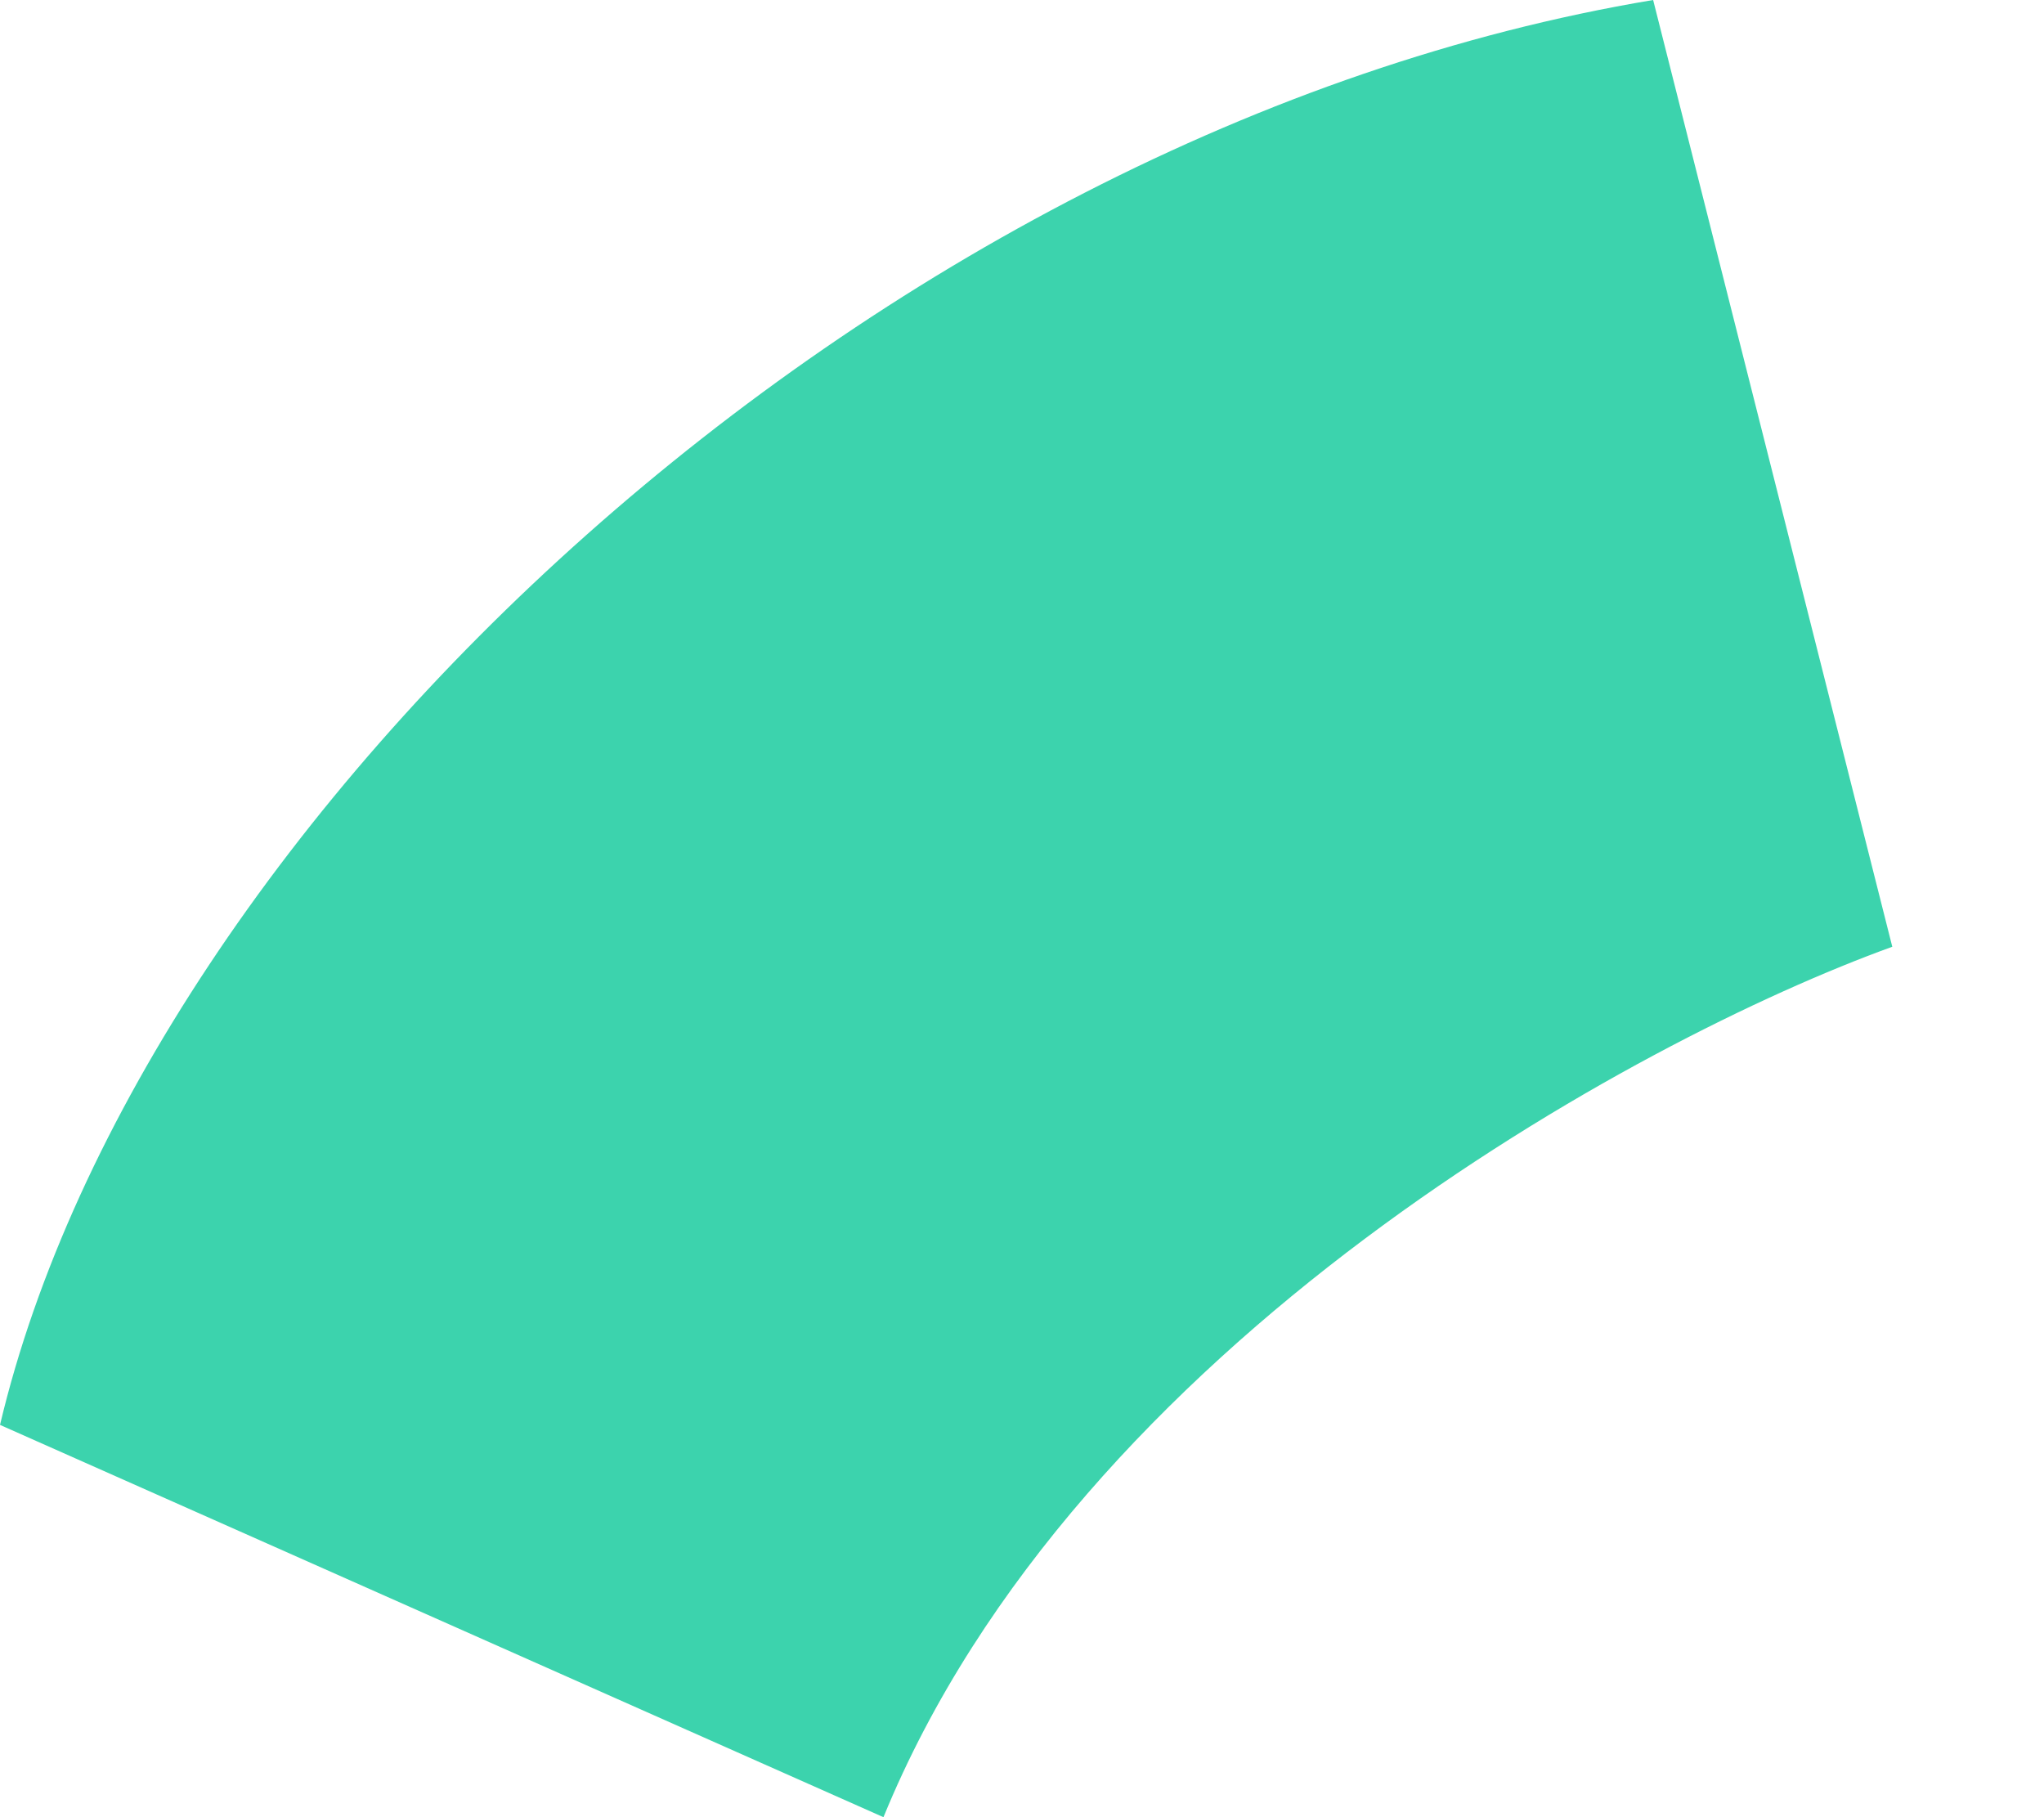 <svg width="9" height="8" viewBox="0 0 9 8" fill="none" xmlns="http://www.w3.org/2000/svg">
<path d="M7.279 -0C3.833 0.575 0.632 3.609 2.36943e-05 6.273L3.89 8C4.744 5.912 7.207 4.575 8.332 4.168L7.279 -0Z" fill="#3CD3AD"/>
</svg>
